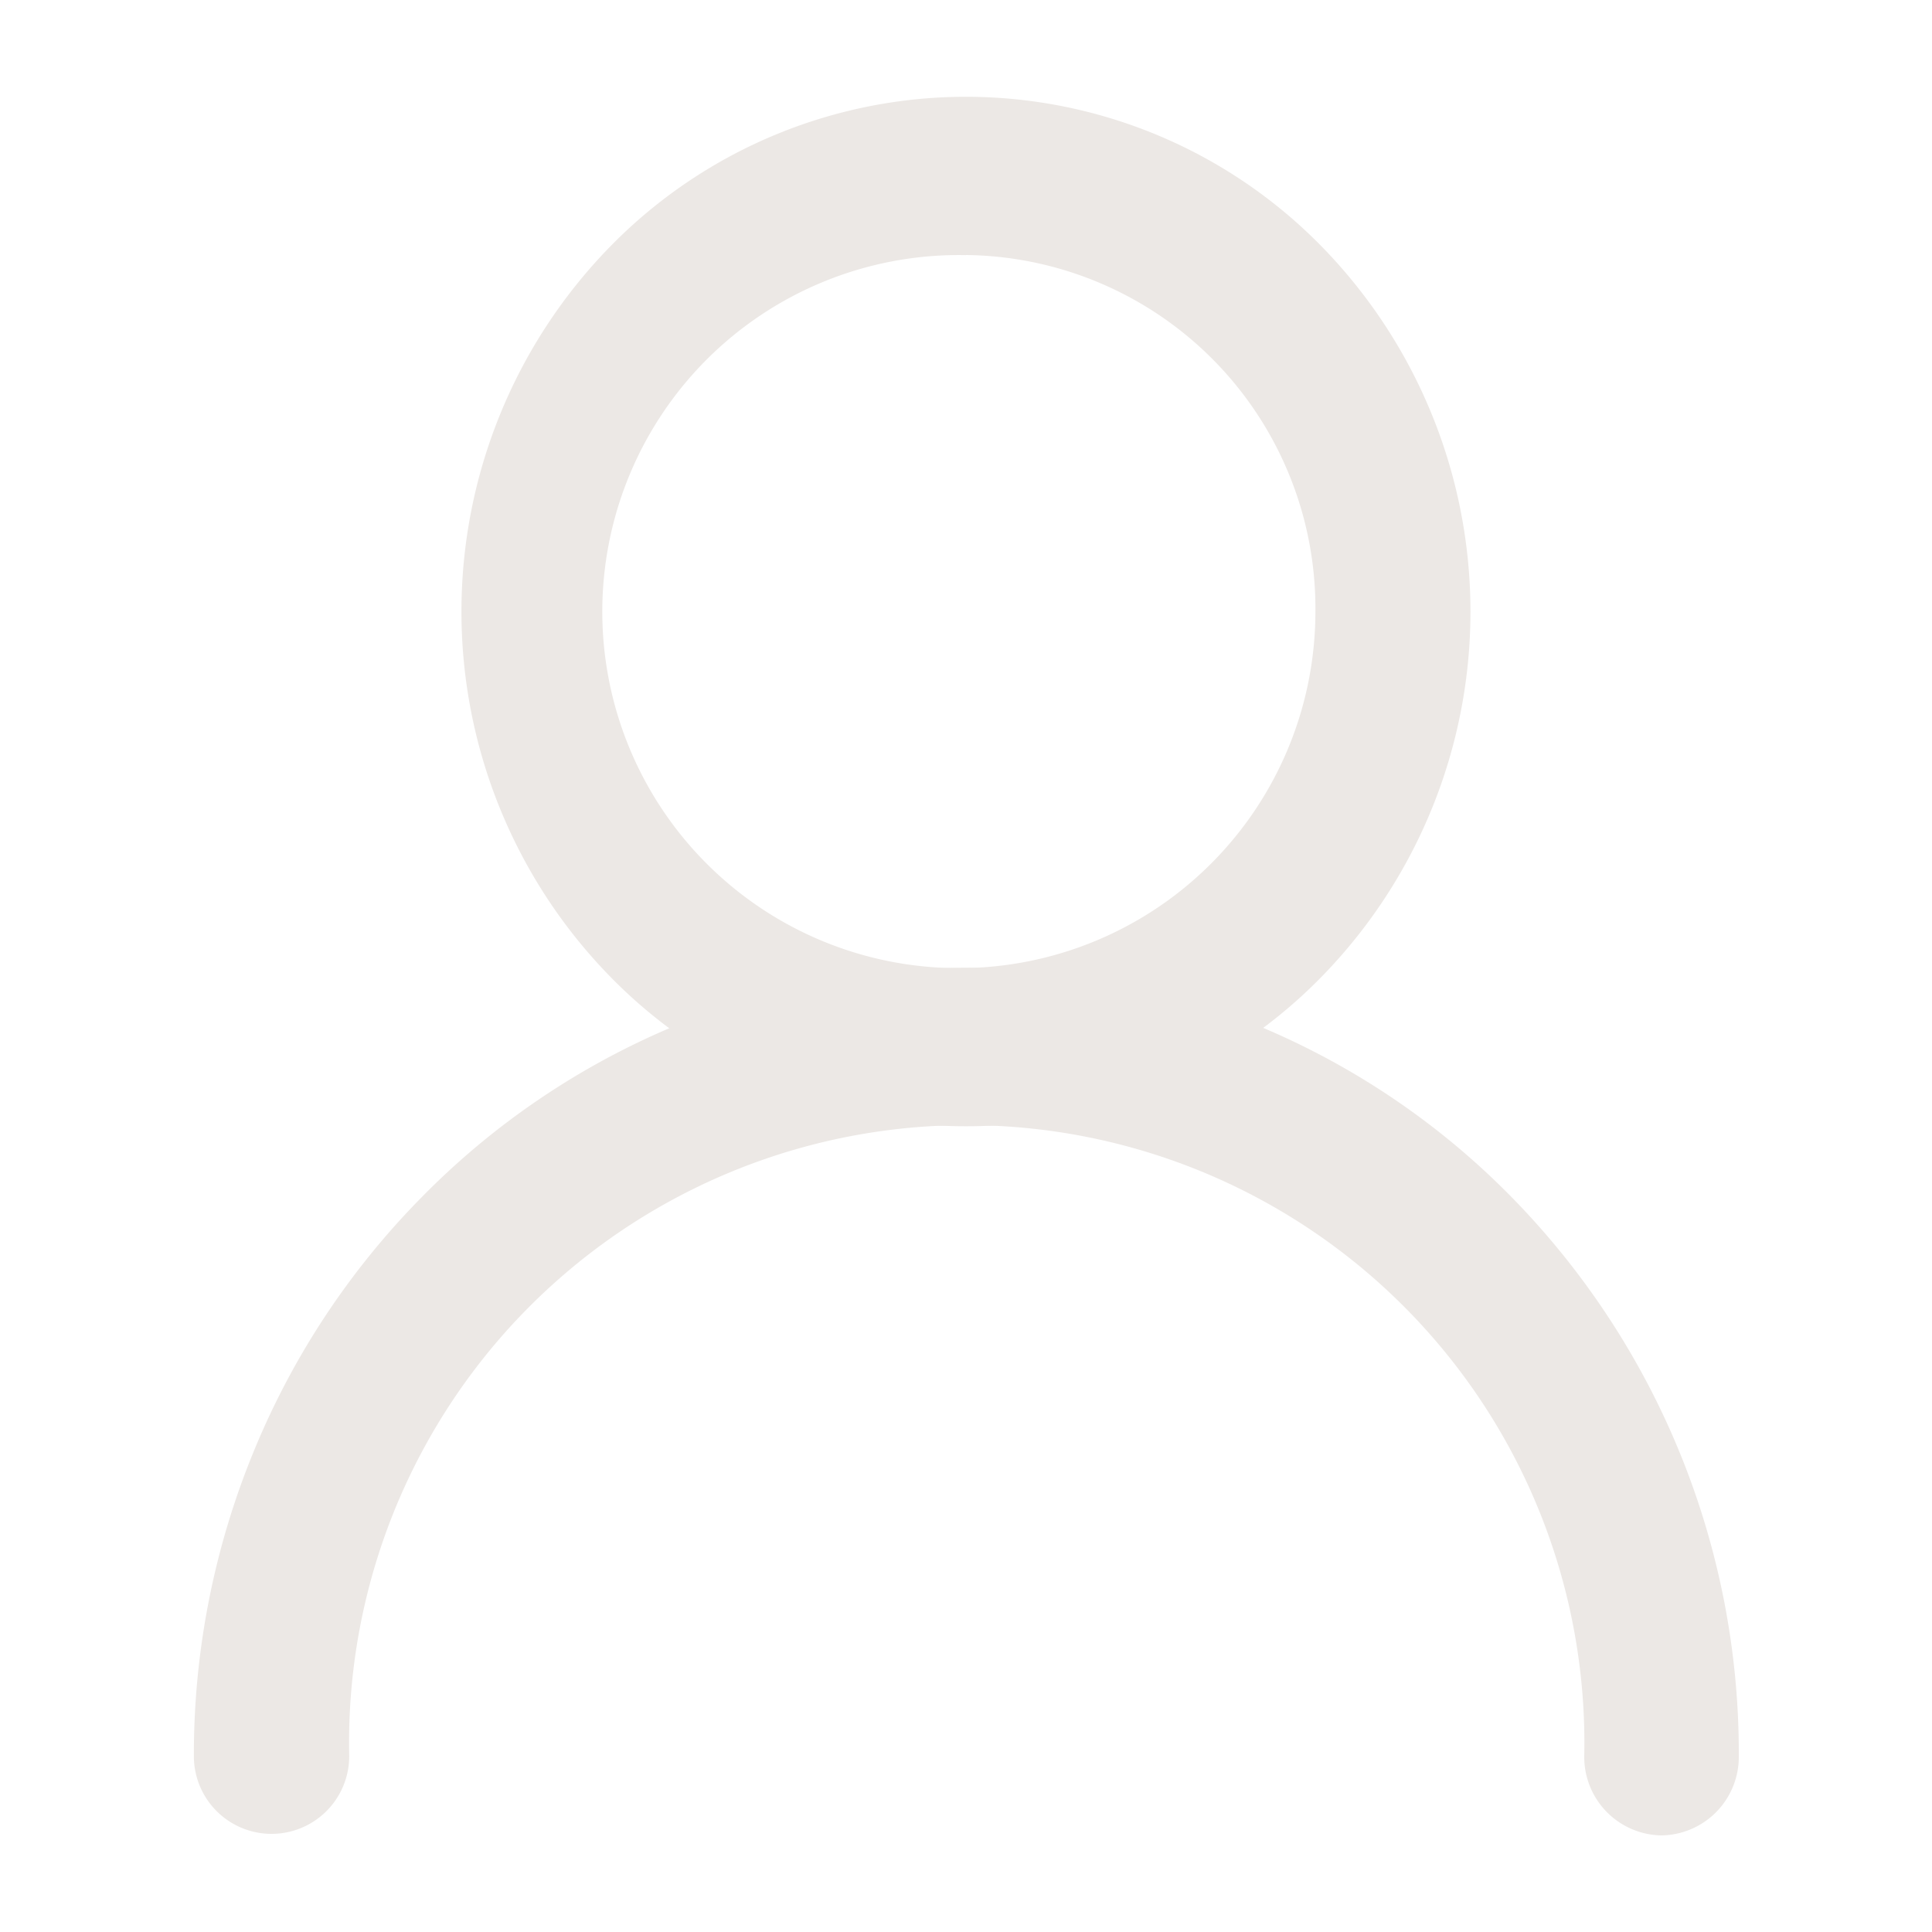 <svg xmlns="http://www.w3.org/2000/svg" width="20" height="20" viewBox="0 0 20 20">
  <defs>
    <style>
      .cls-1 {
        fill: none;
      }

      .cls-2 {
        fill: #ece8e5;
      }
    </style>
  </defs>
  <g id="头像" transform="translate(-553 -159)">
    <g id="消息" transform="translate(-64 -1)">
      <rect id="矩形_890" data-name="矩形 890" class="cls-1" width="20" height="20" transform="translate(617 160)"/>
    </g>
    <g id="组_4876" data-name="组 4876" transform="translate(441 87)">
      <path id="路径_2157" data-name="路径 2157" class="cls-2" d="M257.423,83.659a5.138,5.138,0,0,1-3.694-1.56,5.407,5.407,0,0,1,0-7.536,5.15,5.15,0,0,1,7.387,0,5.407,5.407,0,0,1,0,7.536A5.132,5.132,0,0,1,257.423,83.659Zm0-9.018a3.691,3.691,0,1,0,3.617,3.69A3.658,3.658,0,0,0,257.423,74.64Z" transform="translate(-135.423 0)"/>
      <path id="路径_2158" data-name="路径 2158" class="cls-2" d="M129.2,521.882a.812.812,0,0,1-.8-.82,6.394,6.394,0,1,0-12.785,0,.8.8,0,1,1-1.608,0,8.246,8.246,0,0,1,.629-3.178,8.131,8.131,0,0,1,1.714-2.593,7.984,7.984,0,0,1,2.542-1.749,7.881,7.881,0,0,1,6.23,0,7.951,7.951,0,0,1,2.542,1.749A8.219,8.219,0,0,1,130,521.062.812.812,0,0,1,129.2,521.882Z" transform="translate(0 -430.882)"/>
    </g>
  </g>
</svg>
